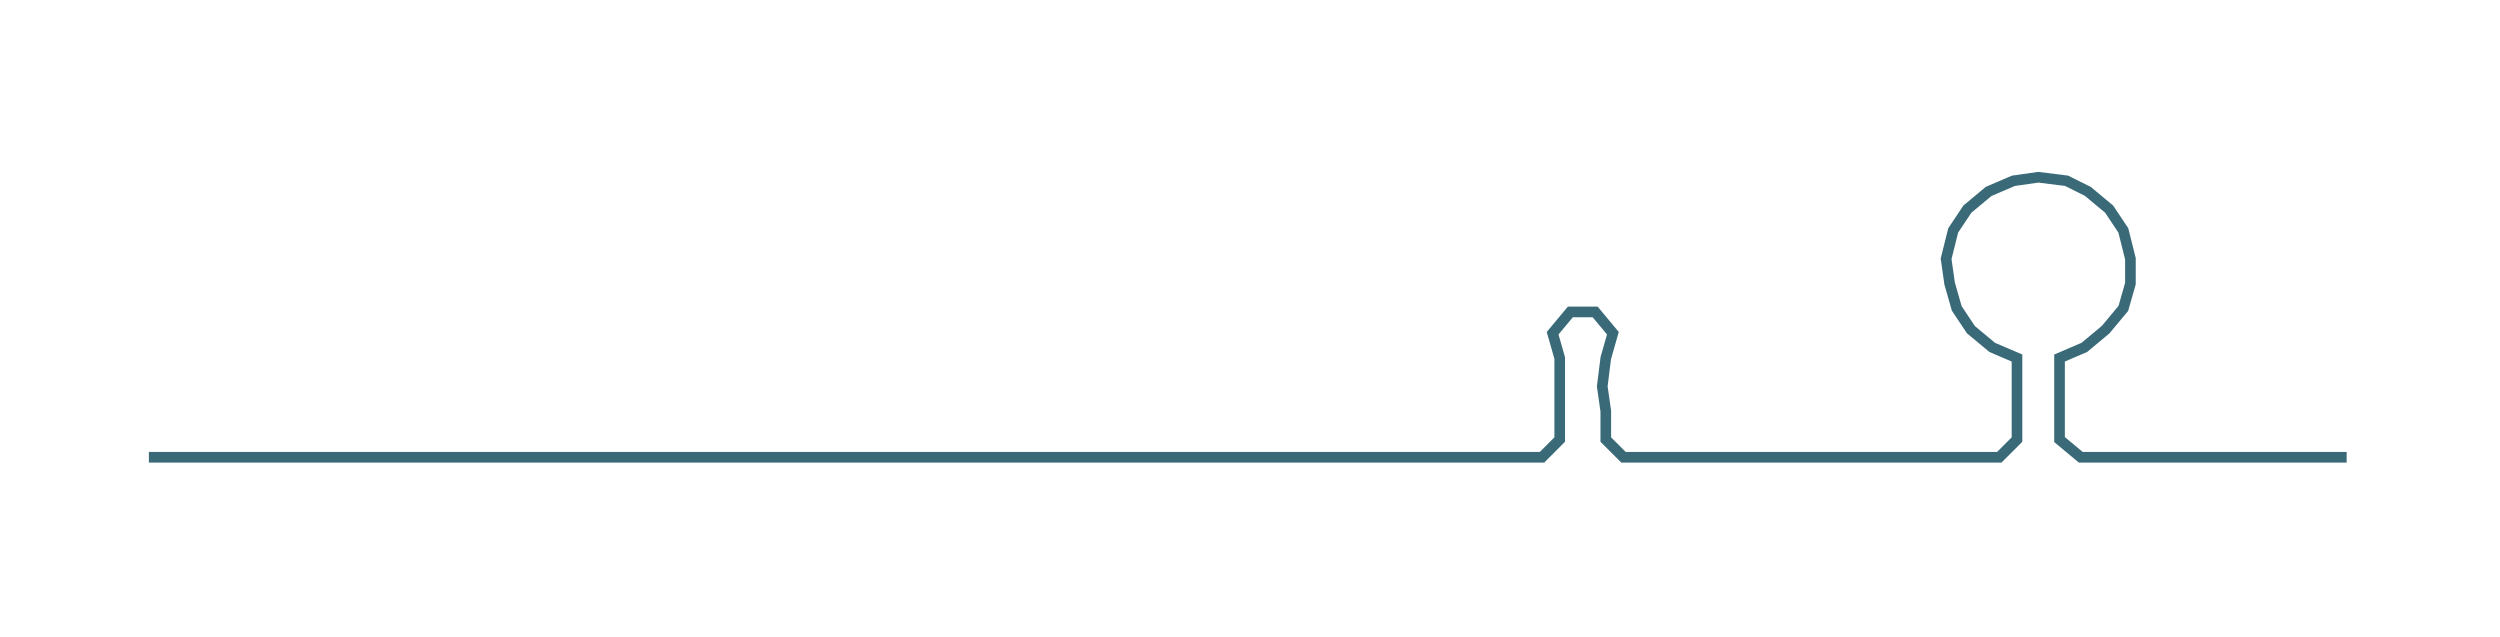 <ns0:svg xmlns:ns0="http://www.w3.org/2000/svg" width="300px" height="76.46px" viewBox="0 0 705.258 179.746"><ns0:path style="stroke:#3a6a78;stroke-width:3px;fill:none;" d="M42 129 L42 129 L50 129 L57 129 L65 129 L72 129 L80 129 L87 129 L95 129 L102 129 L110 129 L118 129 L125 129 L133 129 L140 129 L148 129 L155 129 L163 129 L170 129 L178 129 L186 129 L193 129 L201 129 L208 129 L216 129 L223 129 L231 129 L239 129 L246 129 L254 129 L261 129 L269 129 L276 129 L284 129 L291 129 L299 129 L307 129 L314 129 L322 129 L329 129 L337 129 L344 129 L352 129 L360 129 L367 129 L375 129 L382 129 L390 129 L397 129 L405 129 L412 129 L420 129 L428 129 L435 129 L440 124 L440 116 L440 109 L440 101 L438 94 L443 88 L450 88 L455 94 L453 101 L452 109 L453 116 L453 124 L458 129 L465 129 L473 129 L481 129 L488 129 L496 129 L503 129 L511 129 L518 129 L526 129 L534 129 L541 129 L549 129 L556 129 L564 129 L569 124 L569 116 L569 109 L569 101 L562 98 L556 93 L552 87 L550 80 L549 73 L551 65 L555 59 L561 54 L568 51 L575 50 L583 51 L589 54 L595 59 L599 65 L601 73 L601 80 L599 87 L594 93 L588 98 L581 101 L581 109 L581 116 L581 124 L587 129 L594 129 L602 129 L609 129 L617 129 L625 129 L632 129 L640 129 L647 129 L655 129 L662 129" /></ns0:svg>